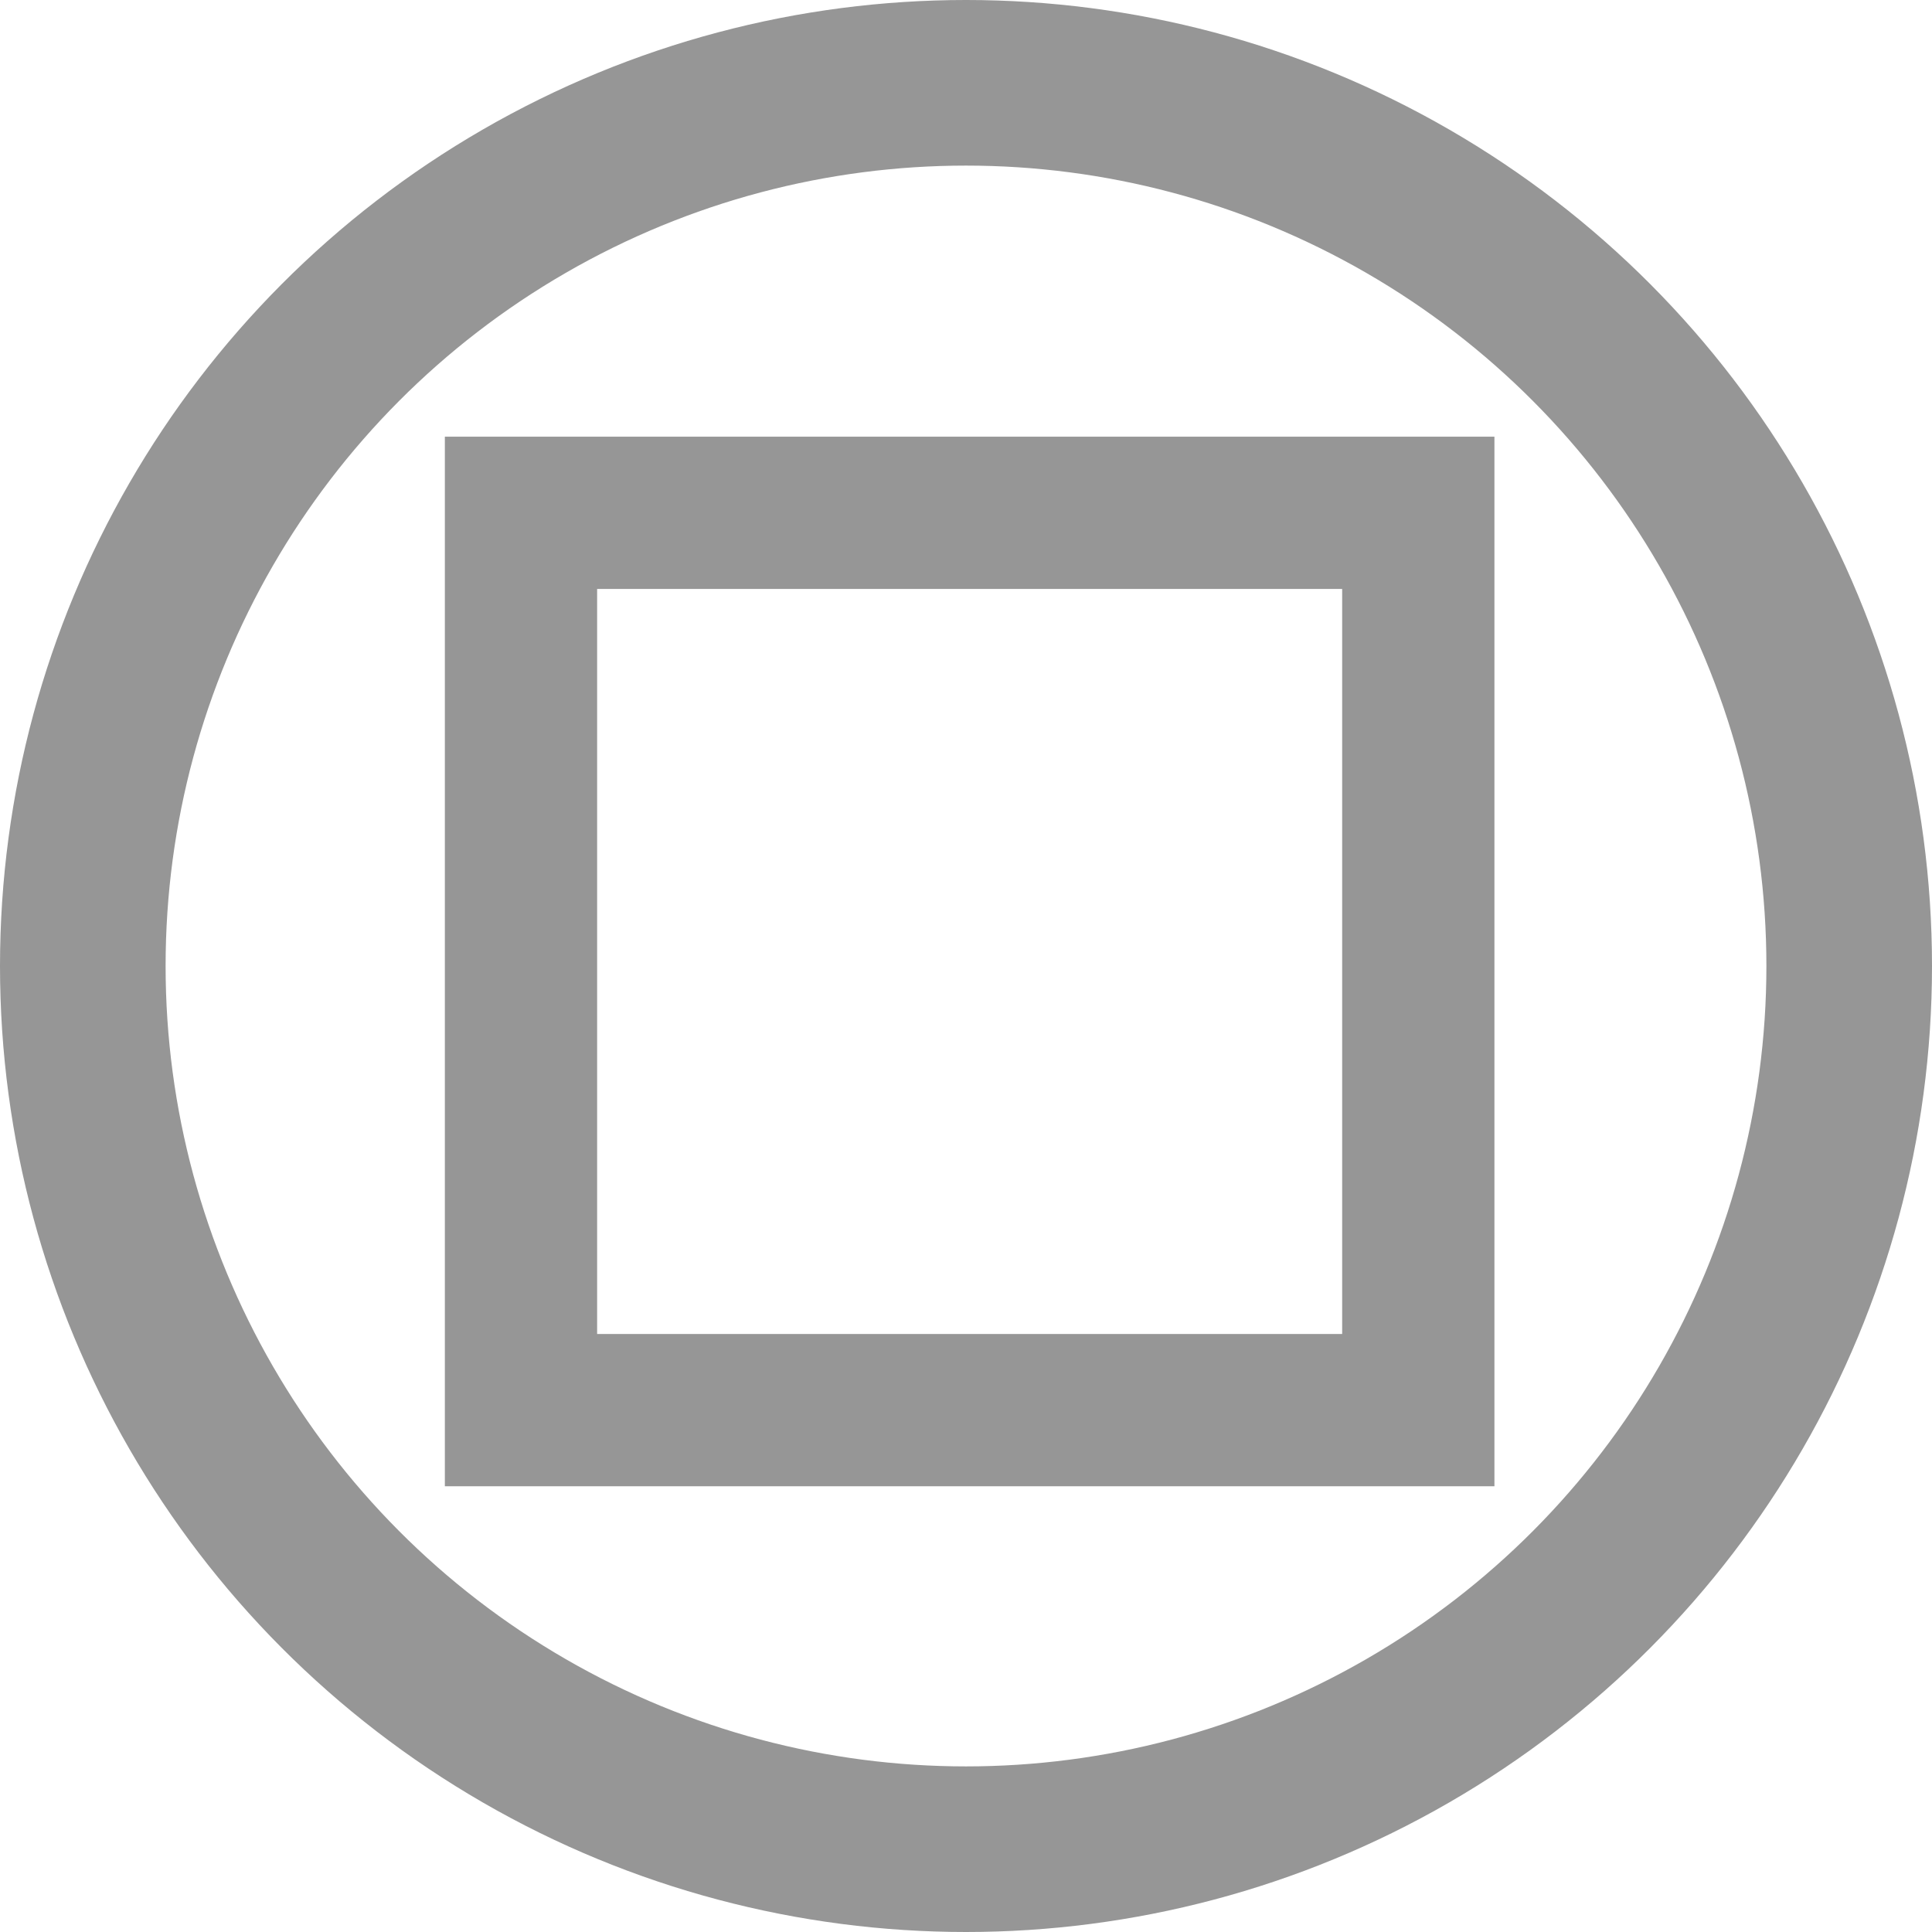 <?xml version="1.0" encoding="UTF-8" standalone="no"?>
<!-- Created with Inkscape (http://www.inkscape.org/) -->

<svg
   xmlns:dc="http://purl.org/dc/elements/1.1/"
   xmlns:cc="http://creativecommons.org/ns#"
   xmlns:rdf="http://www.w3.org/1999/02/22-rdf-syntax-ns#"
   xmlns:svg="http://www.w3.org/2000/svg"
   xmlns="http://www.w3.org/2000/svg"
   xmlns:sodipodi="http://sodipodi.sourceforge.net/DTD/sodipodi-0.dtd"
   xmlns:inkscape="http://www.inkscape.org/namespaces/inkscape"
   width="98.778mm"
   height="98.778mm"
   viewBox="0 0 350 350"
   id="svg2"
   version="1.1"
   inkscape:version="0.91 r13725"
   inkscape:export-filename="C:\Users\Basti-Laptop\Documents\Qt\DsaMediaControlKit\resources\images\icon_play.png"
   inkscape:export-xdpi="65.828575"
   inkscape:export-ydpi="65.828575"
   sodipodi:docname="icon_stop.svg">
  <defs
     id="defs4" />
  <sodipodi:namedview
     id="base"
     pagecolor="#ffffff"
     bordercolor="#666666"
     borderopacity="1.0"
     inkscape:pageopacity="0.0"
     inkscape:pageshadow="2"
     inkscape:zoom="0.48082305"
     inkscape:cx="-41.020834"
     inkscape:cy="-7.3903309"
     inkscape:document-units="px"
     inkscape:current-layer="layer1"
     showgrid="false"
     inkscape:snap-page="true"
     fit-margin-top="0"
     fit-margin-left="0"
     fit-margin-right="0"
     fit-margin-bottom="0"
     inkscape:window-width="1366"
     inkscape:window-height="705"
     inkscape:window-x="-8"
     inkscape:window-y="-8"
     inkscape:window-maximized="1" />
  <g
     inkscape:label="Layer 1"
     inkscape:groupmode="layer"
     id="layer1"
     transform="translate(-102.143,-168.791)">
    <circle
       style="fill:none;fill-opacity:1;stroke:#969696;stroke-width:30;stroke-miterlimit:4;stroke-dasharray:none;stroke-dashoffset:0;stroke-opacity:1"
       id="path4142"
       cx="277.143"
       cy="343.791"
       r="160" />
    <rect
       style="fill:none;fill-opacity:1;stroke:#969696;stroke-width:27.586;stroke-miterlimit:4;stroke-dasharray:none;stroke-dashoffset:0;stroke-opacity:1"
       id="rect4144"
       width="162.556"
       height="162.556"
       x="196.525"
       y="261.693" />
  </g>
</svg>
